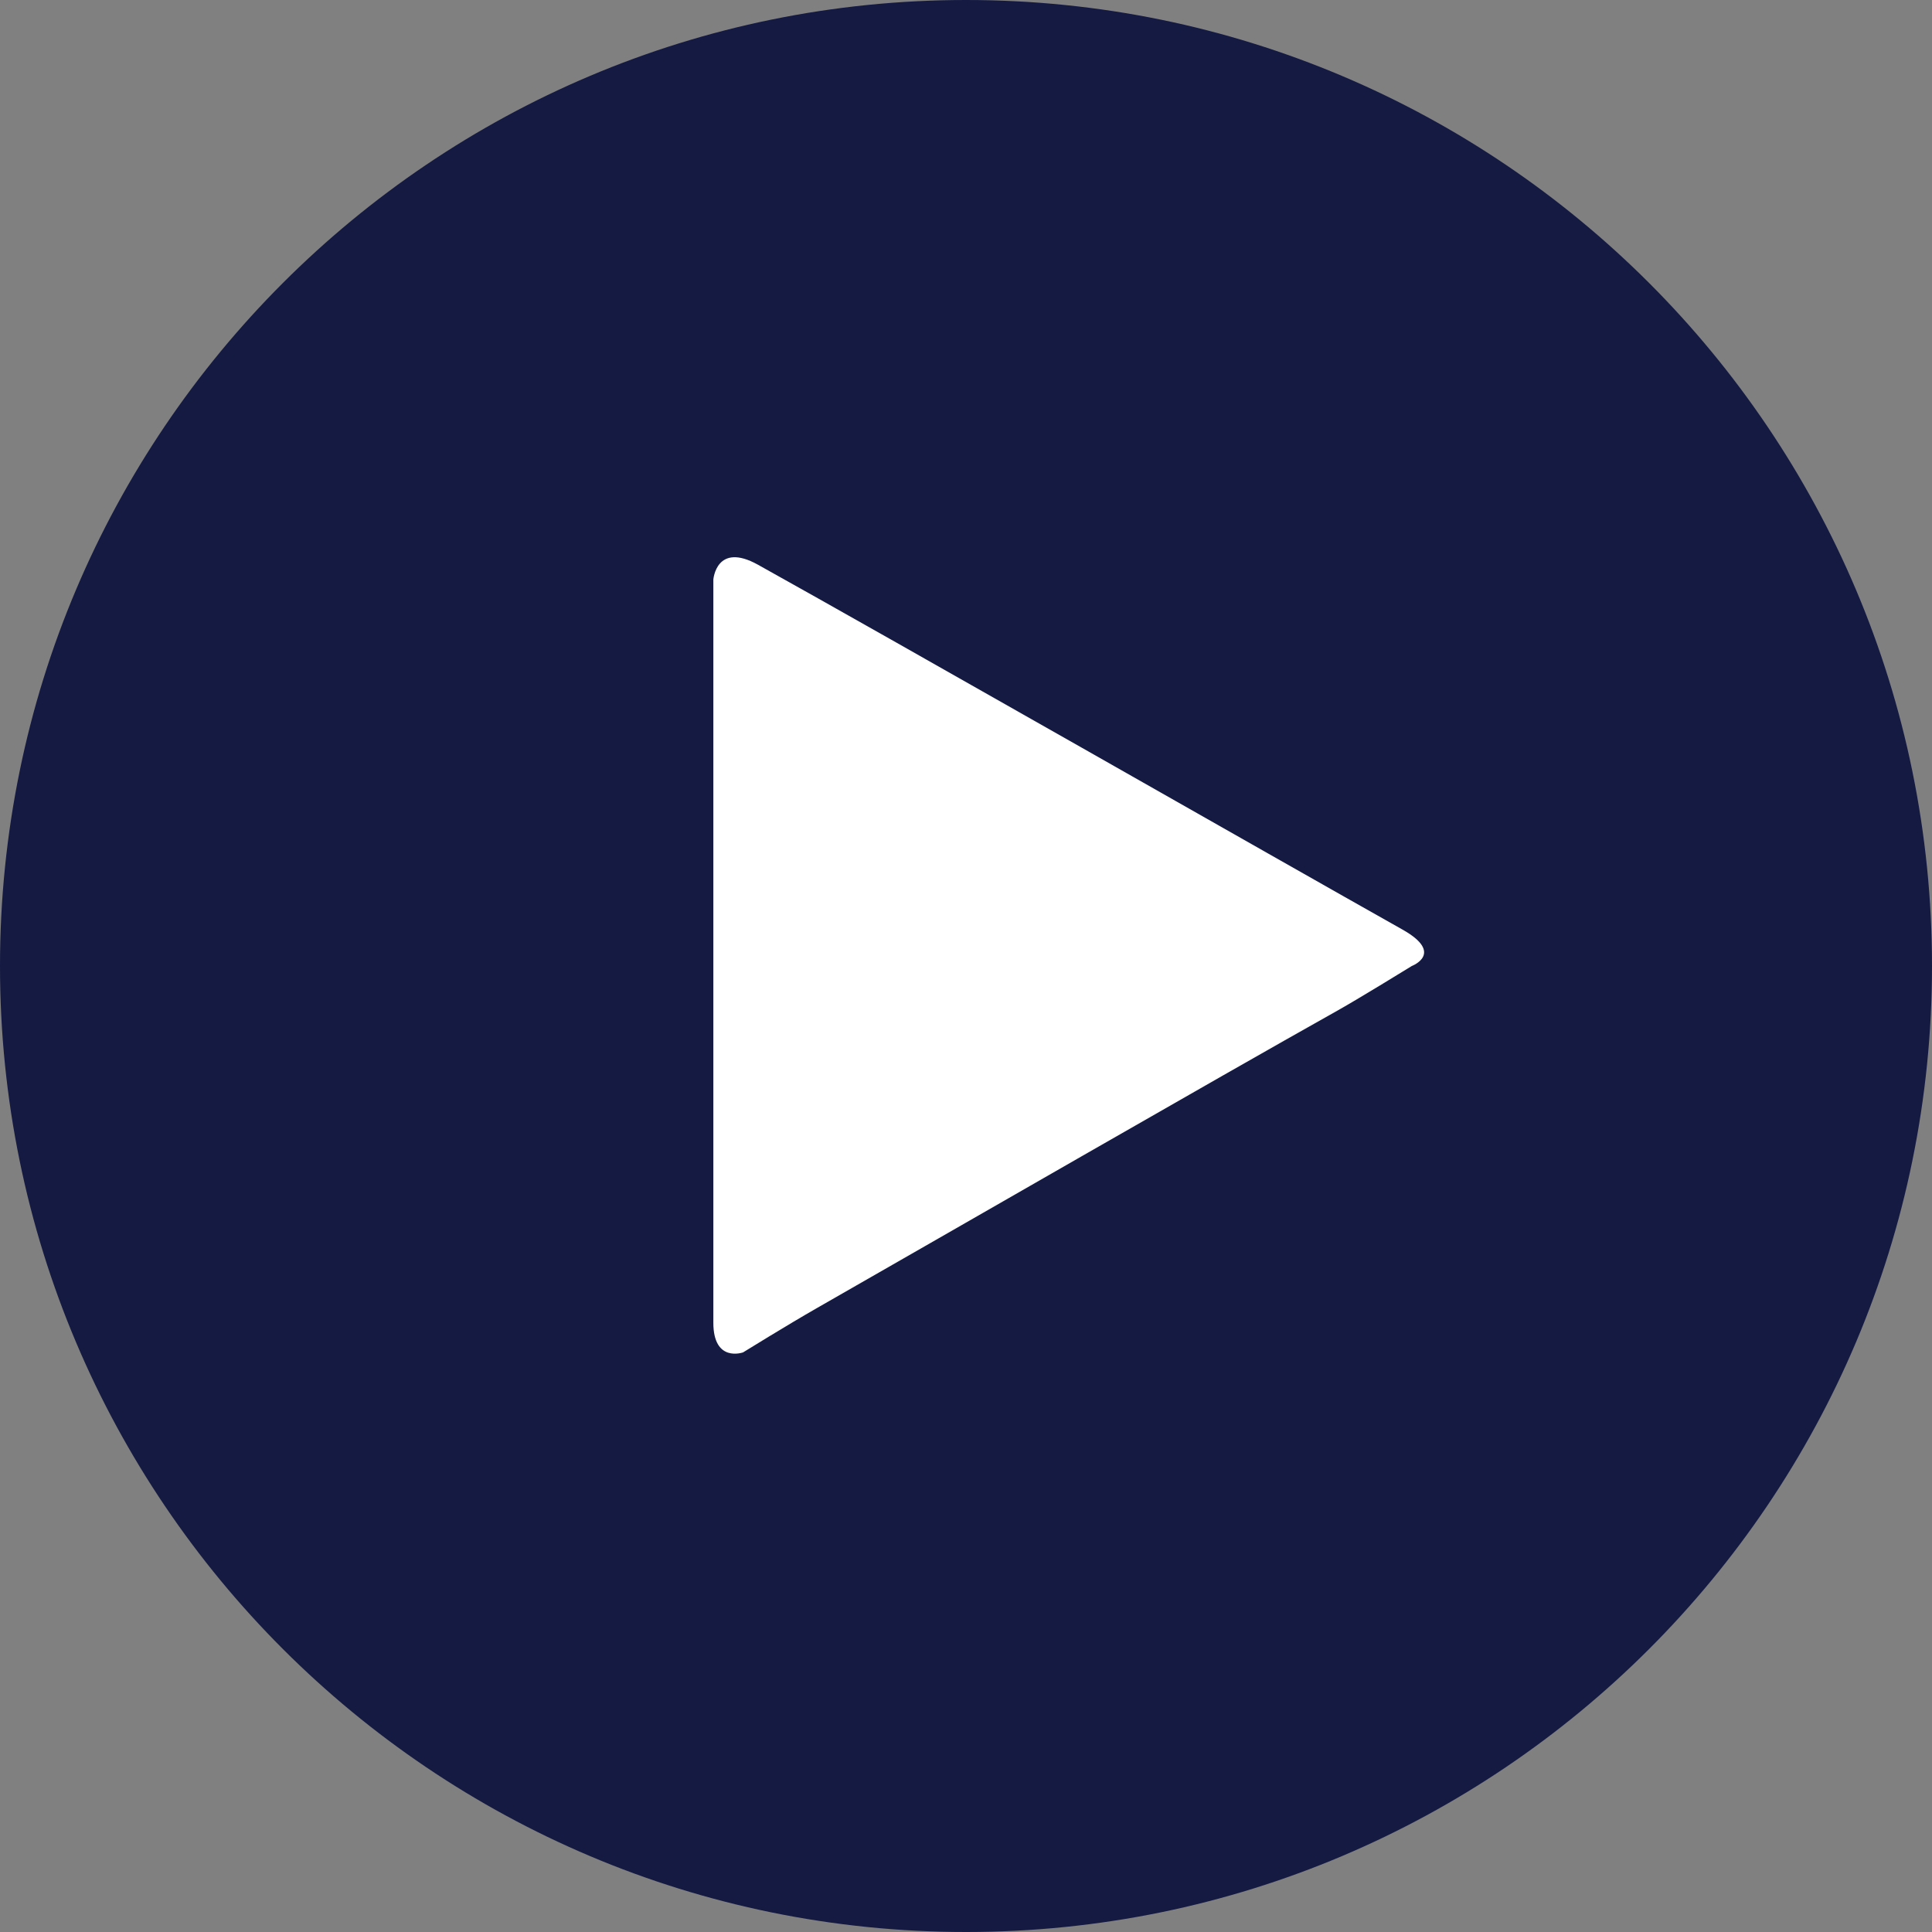 <svg xmlns="http://www.w3.org/2000/svg" xmlns:xlink="http://www.w3.org/1999/xlink" width="110" height="110" viewBox="0 0 110 110">
    <rect x="0" y="0" width="110" height="110" fill="#808080" stroke="none"/>
    <defs>
        <path id="a" d="M905 1680c0-30.376 24.624-55 55-55s55 24.624 55 55-24.624 55-55 55-55-24.624-55-55z"/>
        <path id="b" d="M945.615 1658v42.307c0 2.305 1.693 1.692 1.693 1.692s2.539-1.572 4.23-2.538c7.663-4.379 22.512-12.94 29.616-16.924 1.259-.706 4.23-2.538 4.23-2.538s1.88-.714-.528-2.07c-7.138-4.016-29.305-16.664-36.702-20.776-2.374-1.32-2.539.846-2.539.846z"/>
    </defs>
    <use fill="#141a42" xlink:href="#a" opacity=".5" transform="translate(-905 -1625)"/>
    <use fill="#fff" xlink:href="#b" transform="translate(-905 -1625)"/>
</svg>
